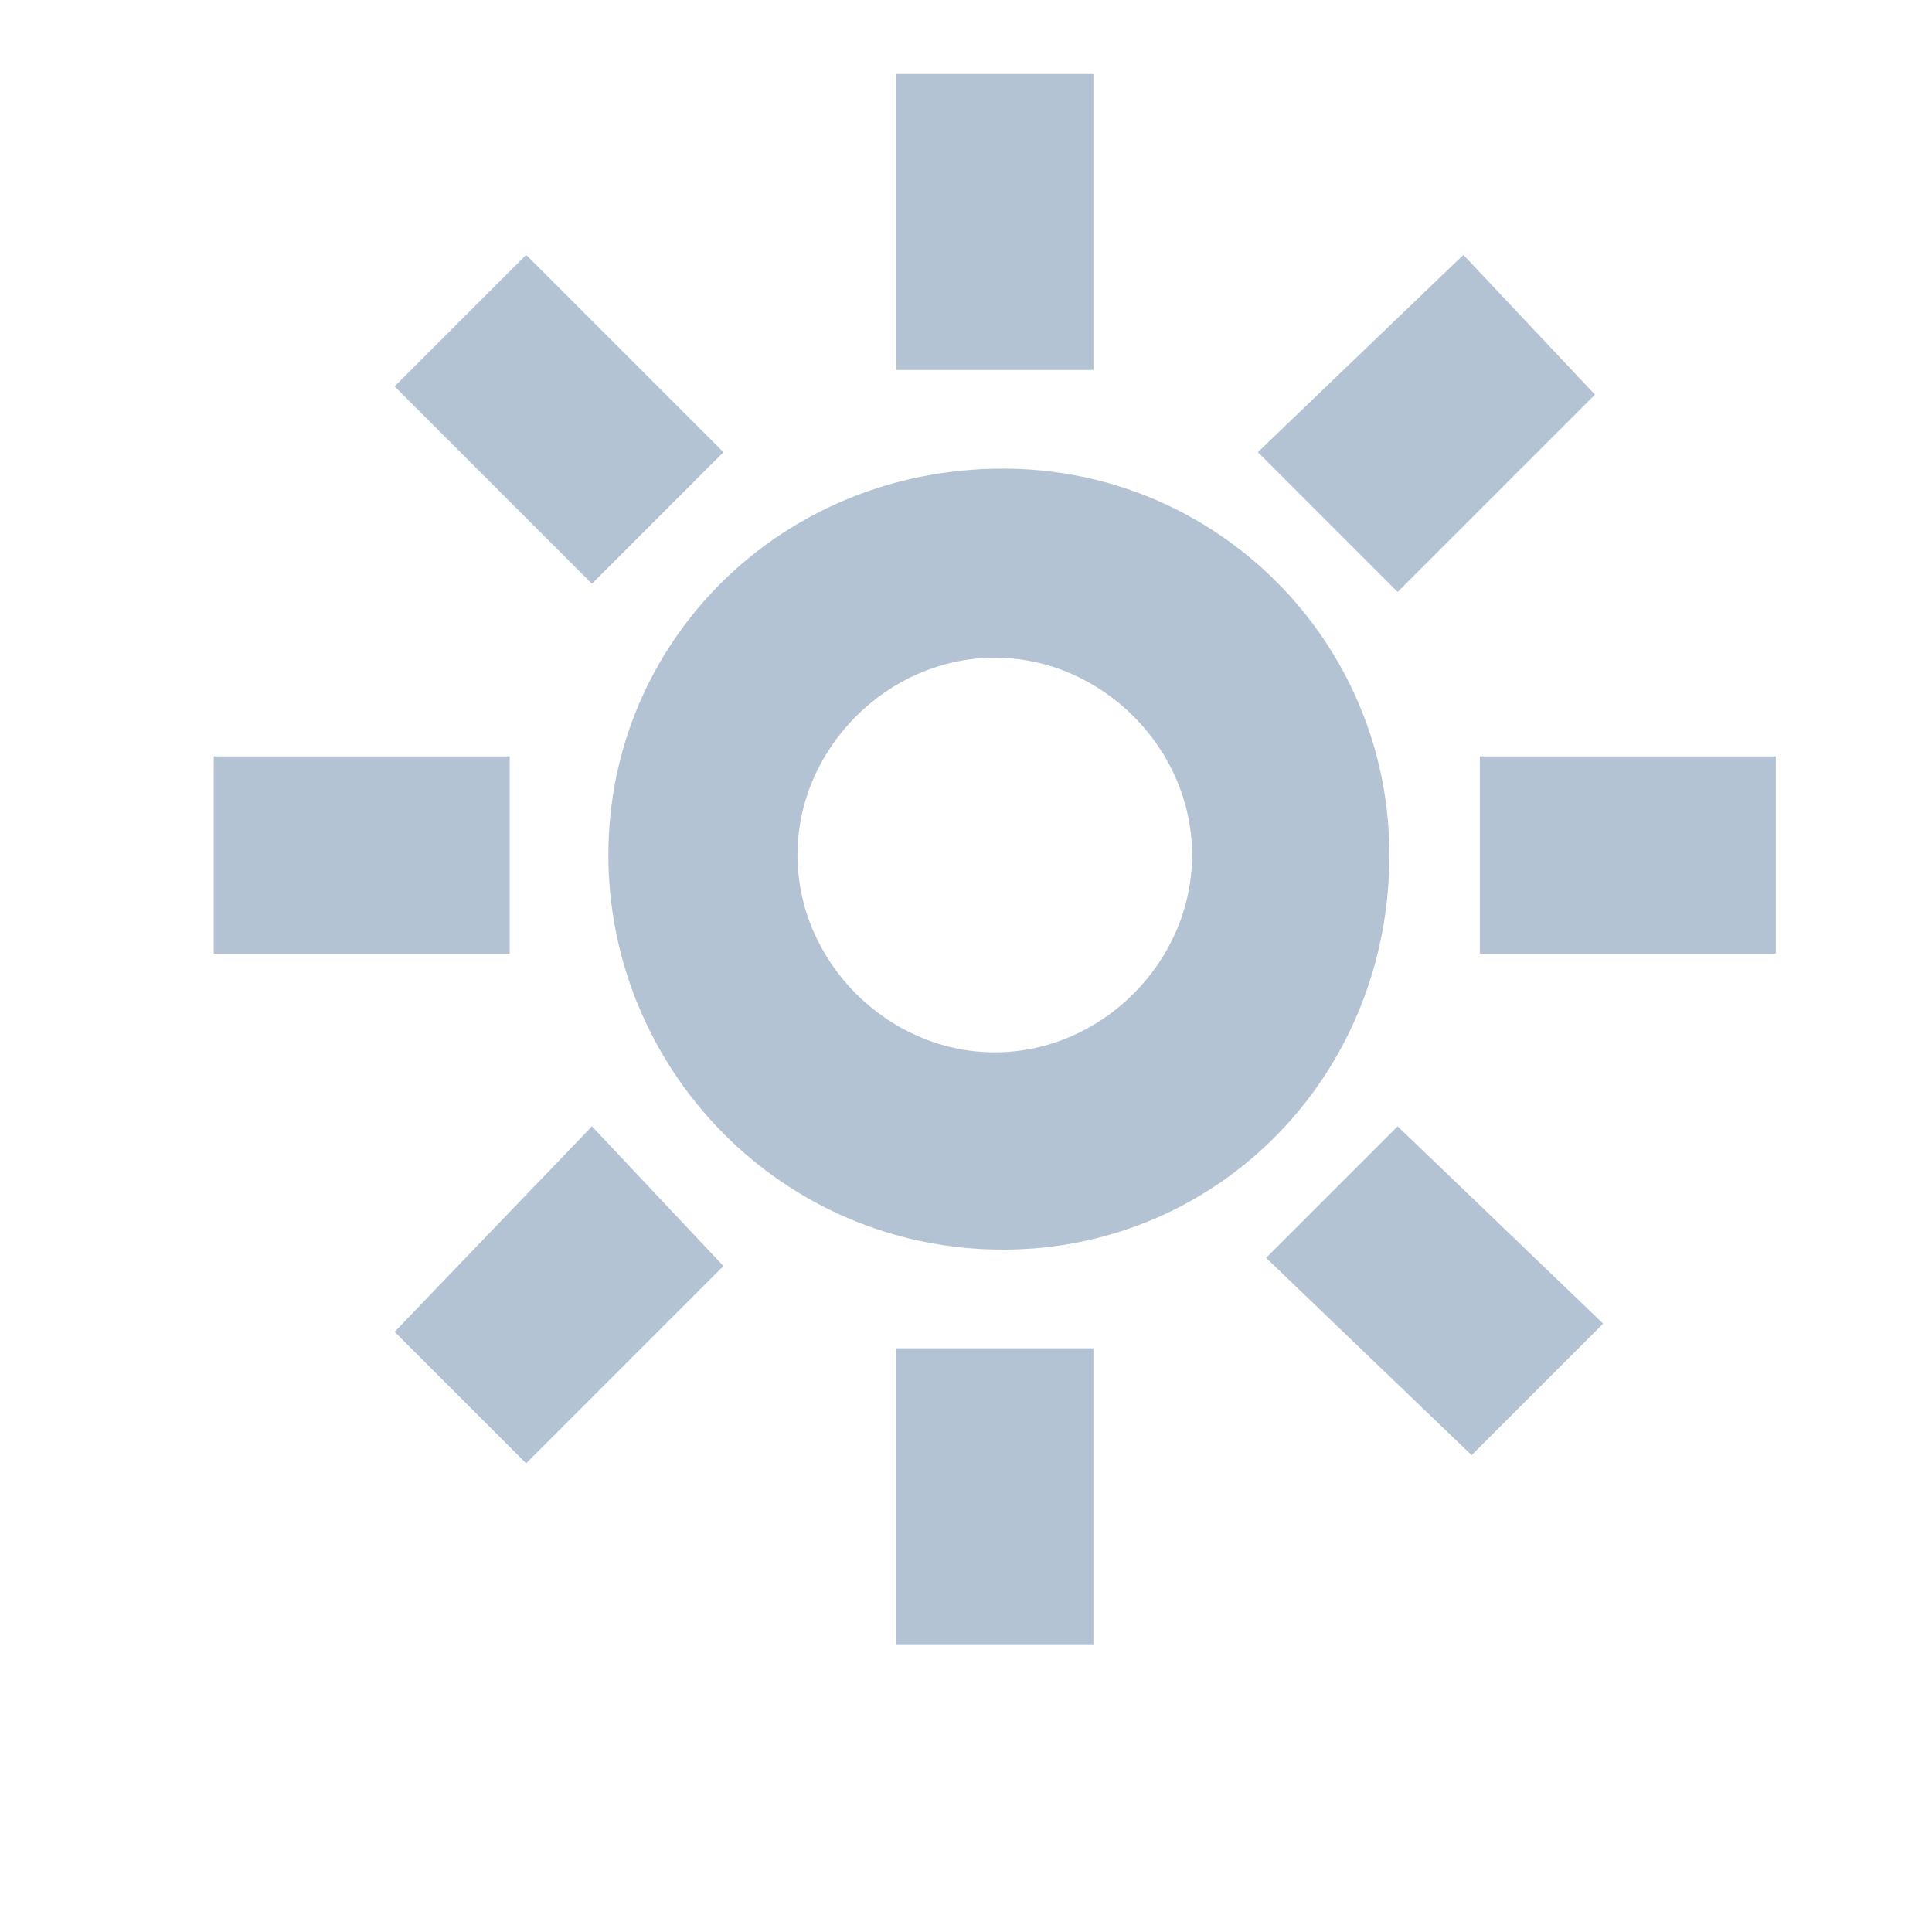 <?xml version="1.0" encoding="utf-8"?>
<!-- Generator: Adobe Illustrator 25.2.0, SVG Export Plug-In . SVG Version: 6.00 Build 0)  -->
<svg version="1.1" id="Layer_1" xmlns="http://www.w3.org/2000/svg" xmlns:xlink="http://www.w3.org/1999/xlink" x="0px" y="0px"
	 viewBox="0 0 23.5 23.5" style="enable-background:new 0 0 23.5 23.5;" xml:space="preserve">
<style type="text/css">
	.st0{fill:#B4C3D3;}
	.st1{fill:#FFFFFF;}
	.st2{fill-rule:evenodd;clip-rule:evenodd;fill:#B4C3D3;}
	.st3{fill:none;}
</style>
<g>
	<path class="st2" d="M17.8,3.1l-2.5,2.4L17,7.2l2.4-2.4L17.8,3.1L17.8,3.1z M6.4,3.1L4.8,4.7l2.4,2.4l1.6-1.6L6.4,3.1L6.4,3.1z
		 M7.2,13.7l-2.4,2.5l1.6,1.6l2.4-2.4L7.2,13.7L7.2,13.7z M17,13.7l-1.6,1.6l2.5,2.4l1.6-1.6L17,13.7L17,13.7z M10.9,0.9v3.6h2.4
		V0.9H10.9L10.9,0.9z M2.6,9.2v2.4h3.6V9.2H2.6L2.6,9.2z M10.9,16.4v3.6h2.4v-3.6H10.9L10.9,16.4z M18,9.2v2.4h3.6V9.2H18L18,9.2z
		 M9.7,10.4c0-1.3,1.1-2.4,2.4-2.4c1.3,0,2.4,1.1,2.4,2.4s-1.1,2.4-2.4,2.4C10.8,12.8,9.7,11.7,9.7,10.4L9.7,10.4z M7.4,10.4
		c0,2.6,2.1,4.8,4.8,4.8c2.6,0,4.7-2.1,4.7-4.8c0-2.6-2.1-4.7-4.7-4.7C9.5,5.7,7.4,7.8,7.4,10.4L7.4,10.4z"/>
</g>
</svg>
